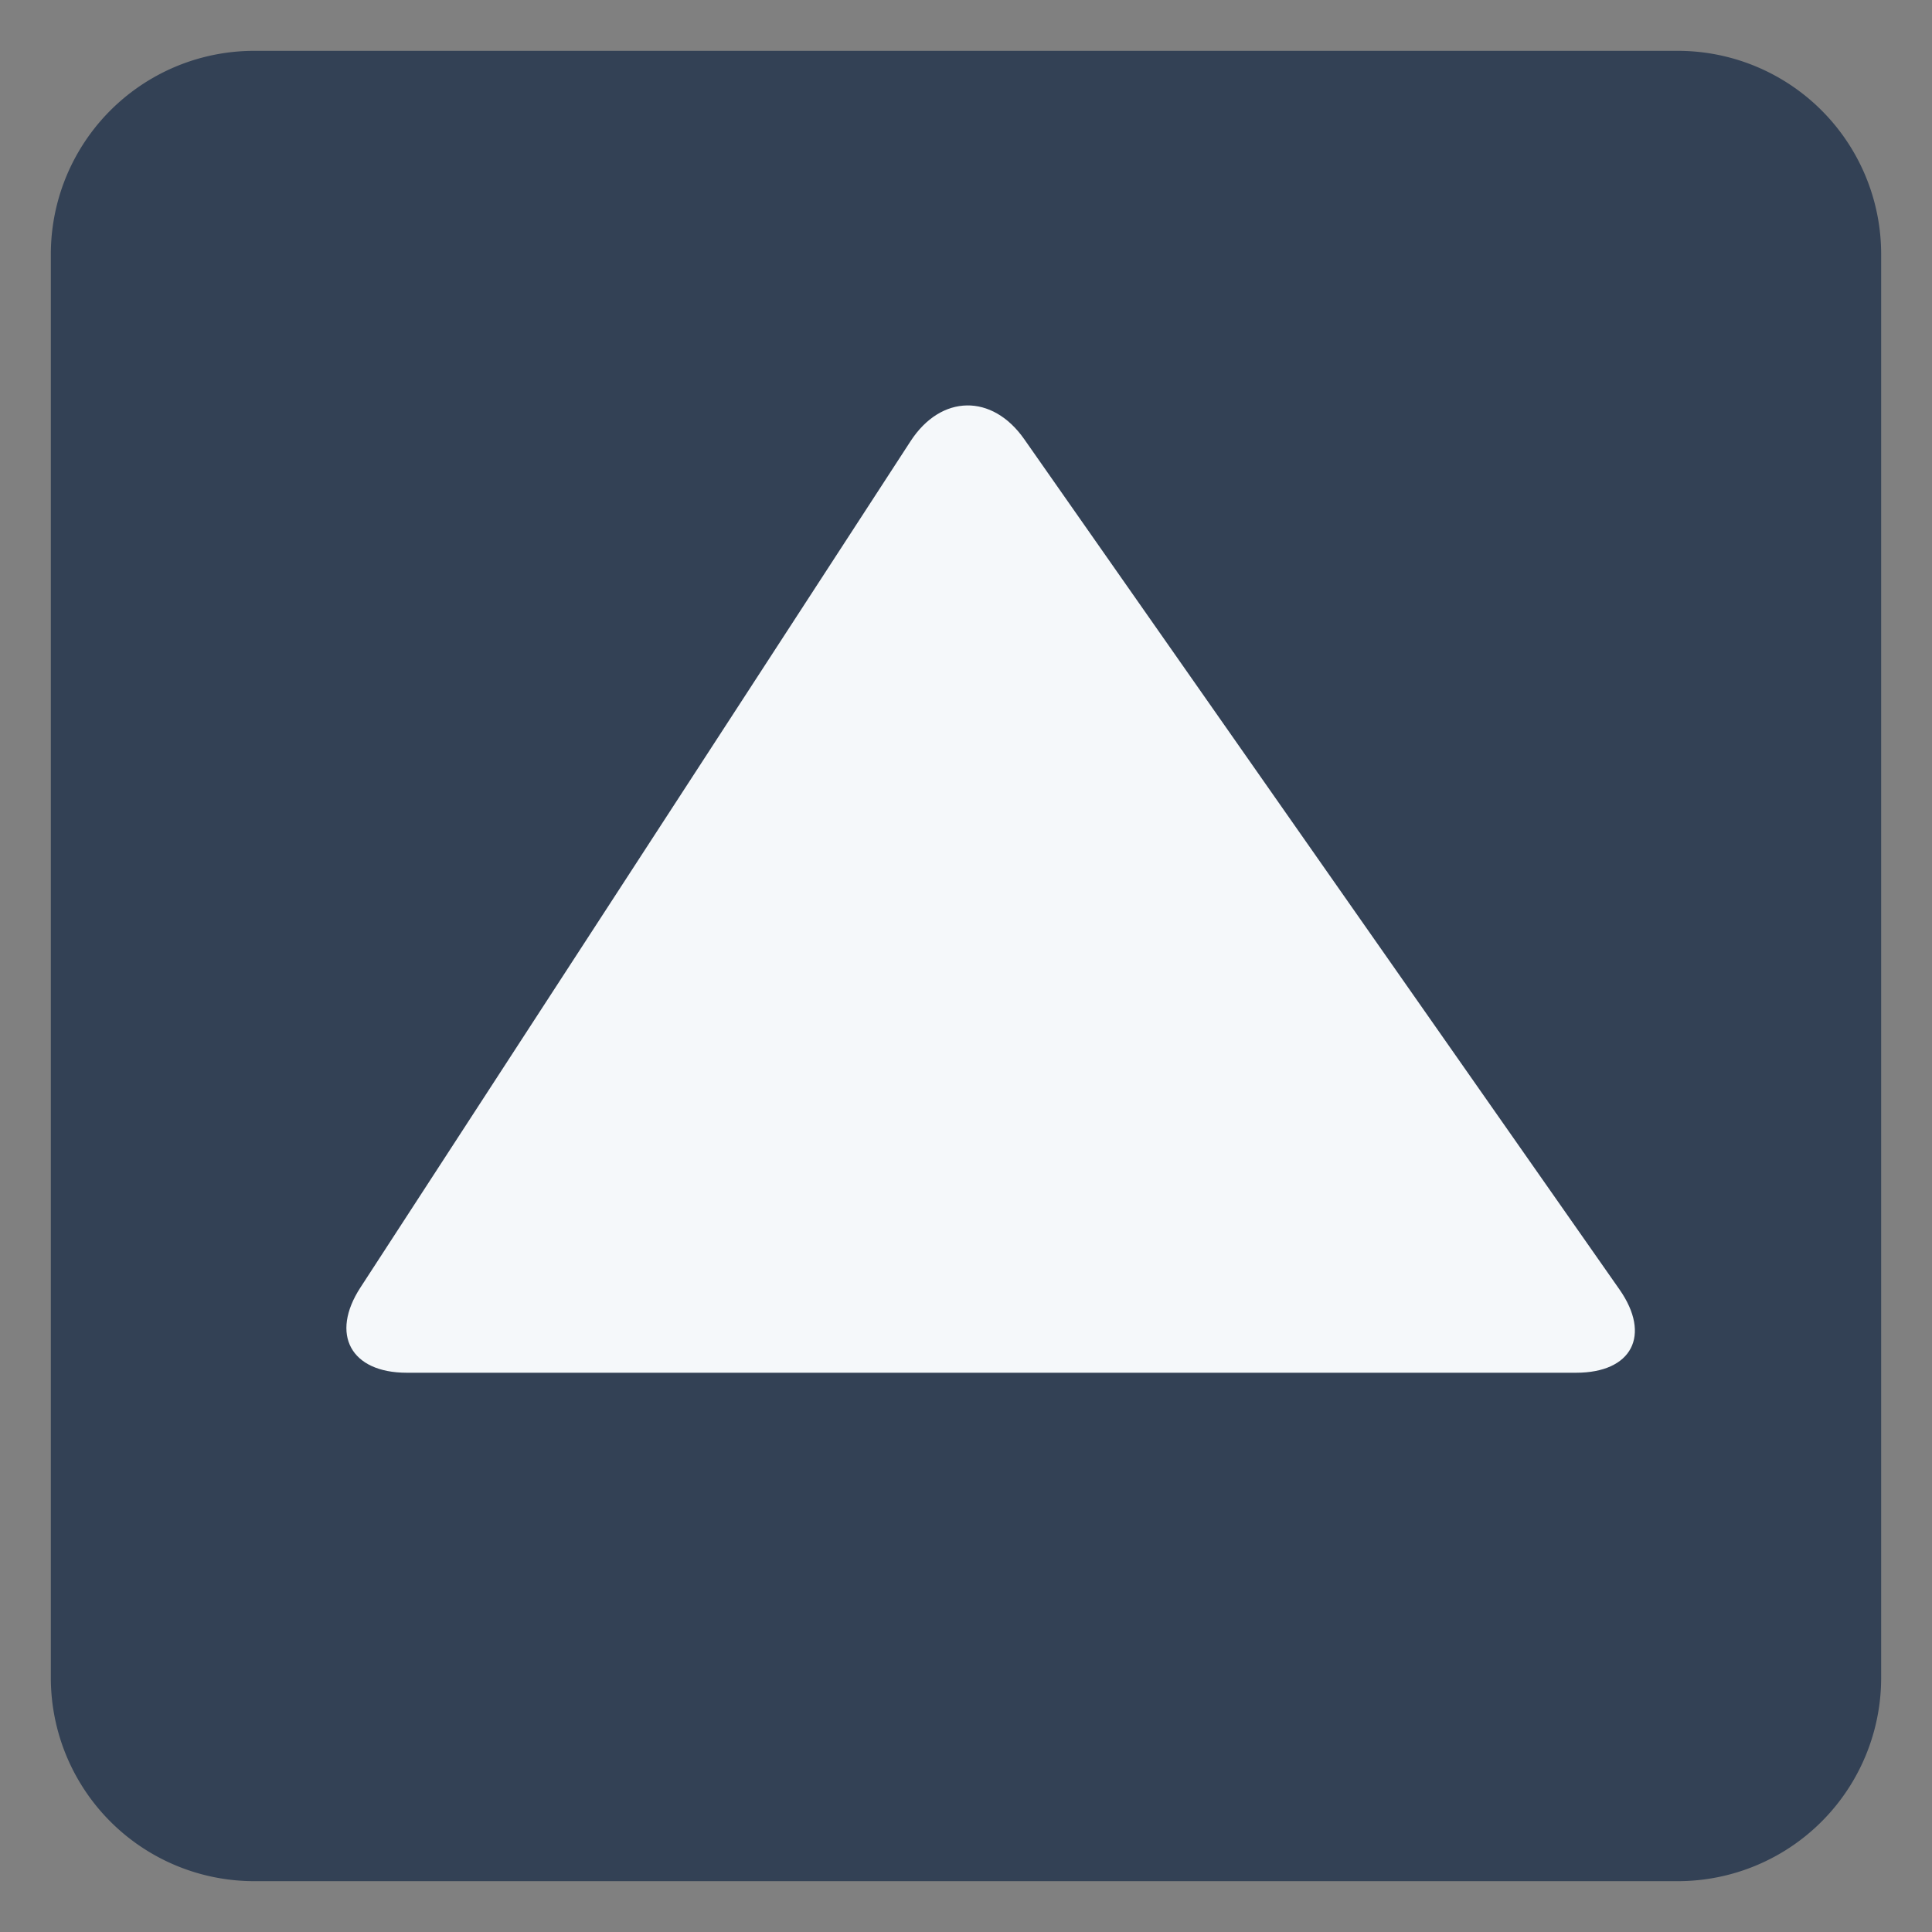 <svg id="SvgjsSvg1040" width="288" height="288" xmlns="http://www.w3.org/2000/svg" version="1.1" xmlns:xlink="http://www.w3.org/1999/xlink" xmlns:svgjs="http://svgjs.com/svgjs"><rect width="100%" height="100%" fill="#808080" stroke="none"/><defs id="SvgjsDefs1041"></defs><g id="SvgjsG1042"><svg xmlns="http://www.w3.org/2000/svg" viewBox="0 0 47.5 47.5" width="288" height="288"><defs><clipPath id="a"><path d="M0 38h38V0H0v38Z" fill="#334155" class="color000 svgShape"></path></clipPath></defs><g clip-path="url(#a)" transform="matrix(1.25 0 0 -1.25 0 47.5)" fill="#334155" class="color000 svgShape"><path fill="#334155" d="M37 5a4 4 0 0 0-4-4H5a4 4 0 0 0-4 4v28a4 4 0 0 0 4 4h28a4 4 0 0 0 4-4V5Z" class="color9aaab4 svgShape"></path><path fill="#f5f8fa" d="M20.146 29.361c-.63.901-1.637.884-2.236-.038L7.089 12.676C6.49 11.755 6.899 11 8 11h23c1.099 0 1.483.737.853 1.638L20.146 29.361Z" class="colorf5f8fa svgShape"></path></g></svg></g></svg>